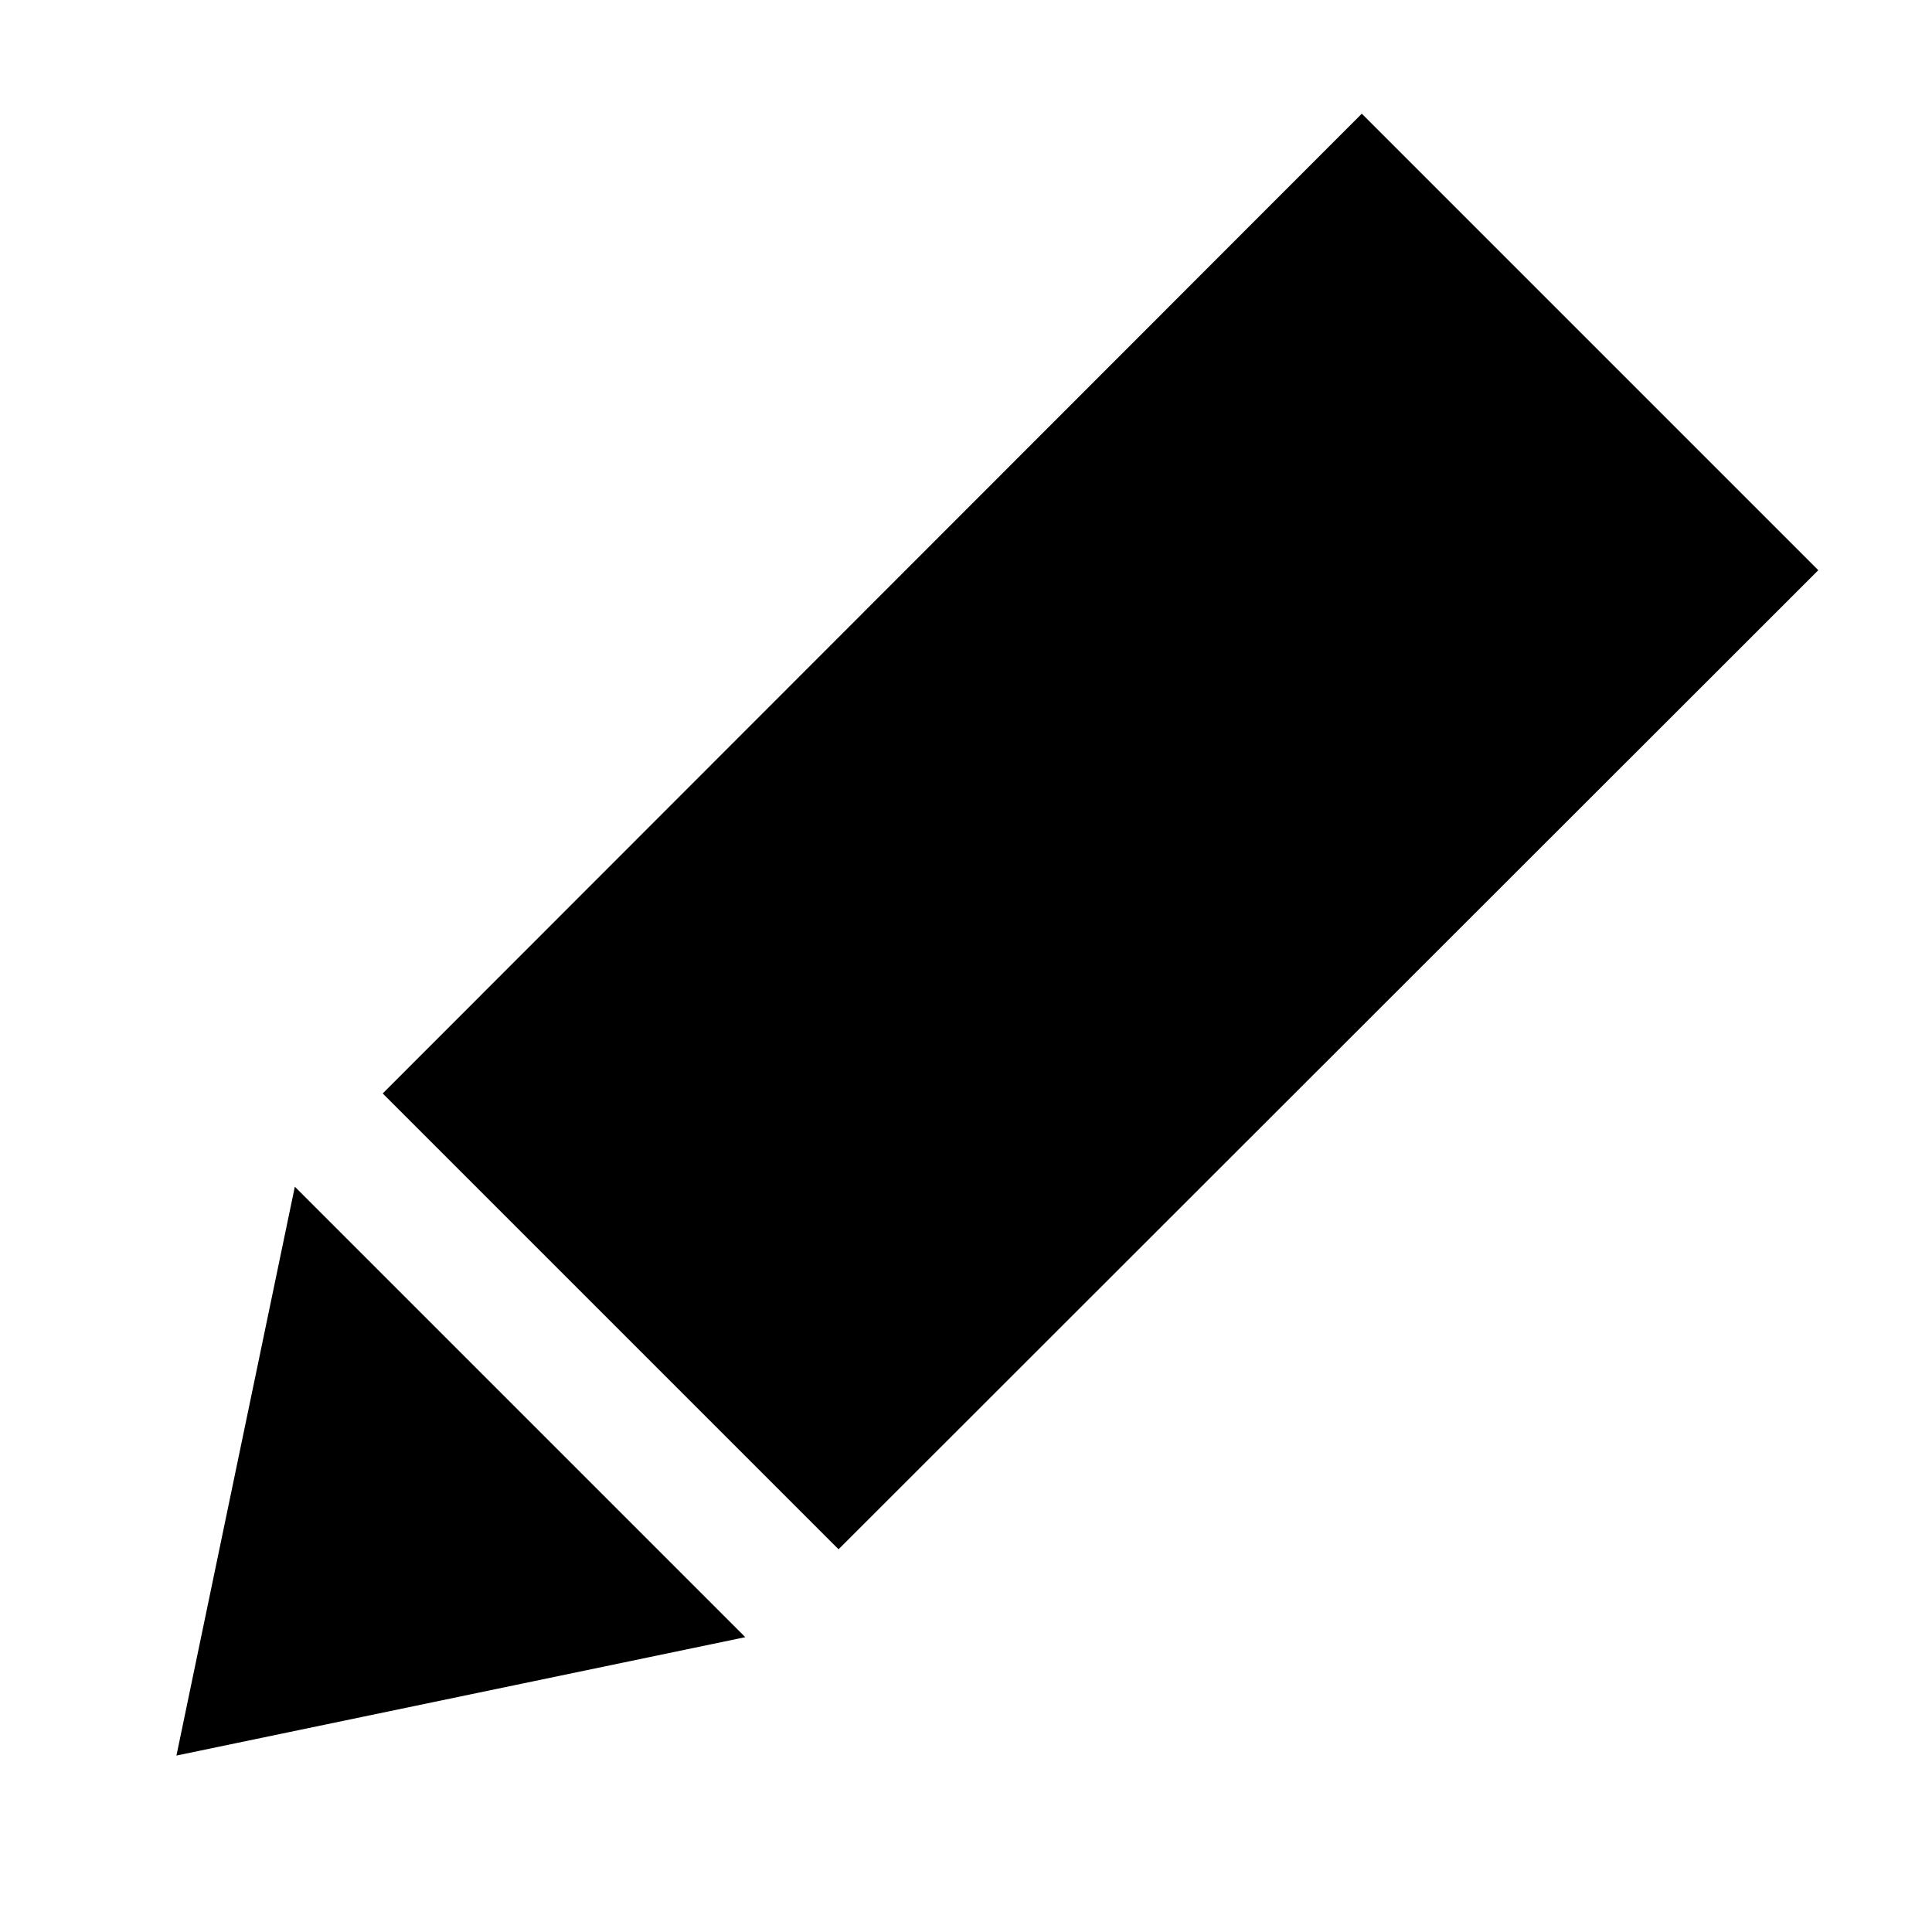 <svg xmlns="http://www.w3.org/2000/svg" height="40" viewBox="0 -960 960 960" width="40"><path d="M370.33-146.5 87.67-87.67l58.83-282.66L370.33-146.5Zm46.34-43.67-226.5-226.5 486.5-486.83L903.5-676.67l-486.83 486.5Z"/></svg>